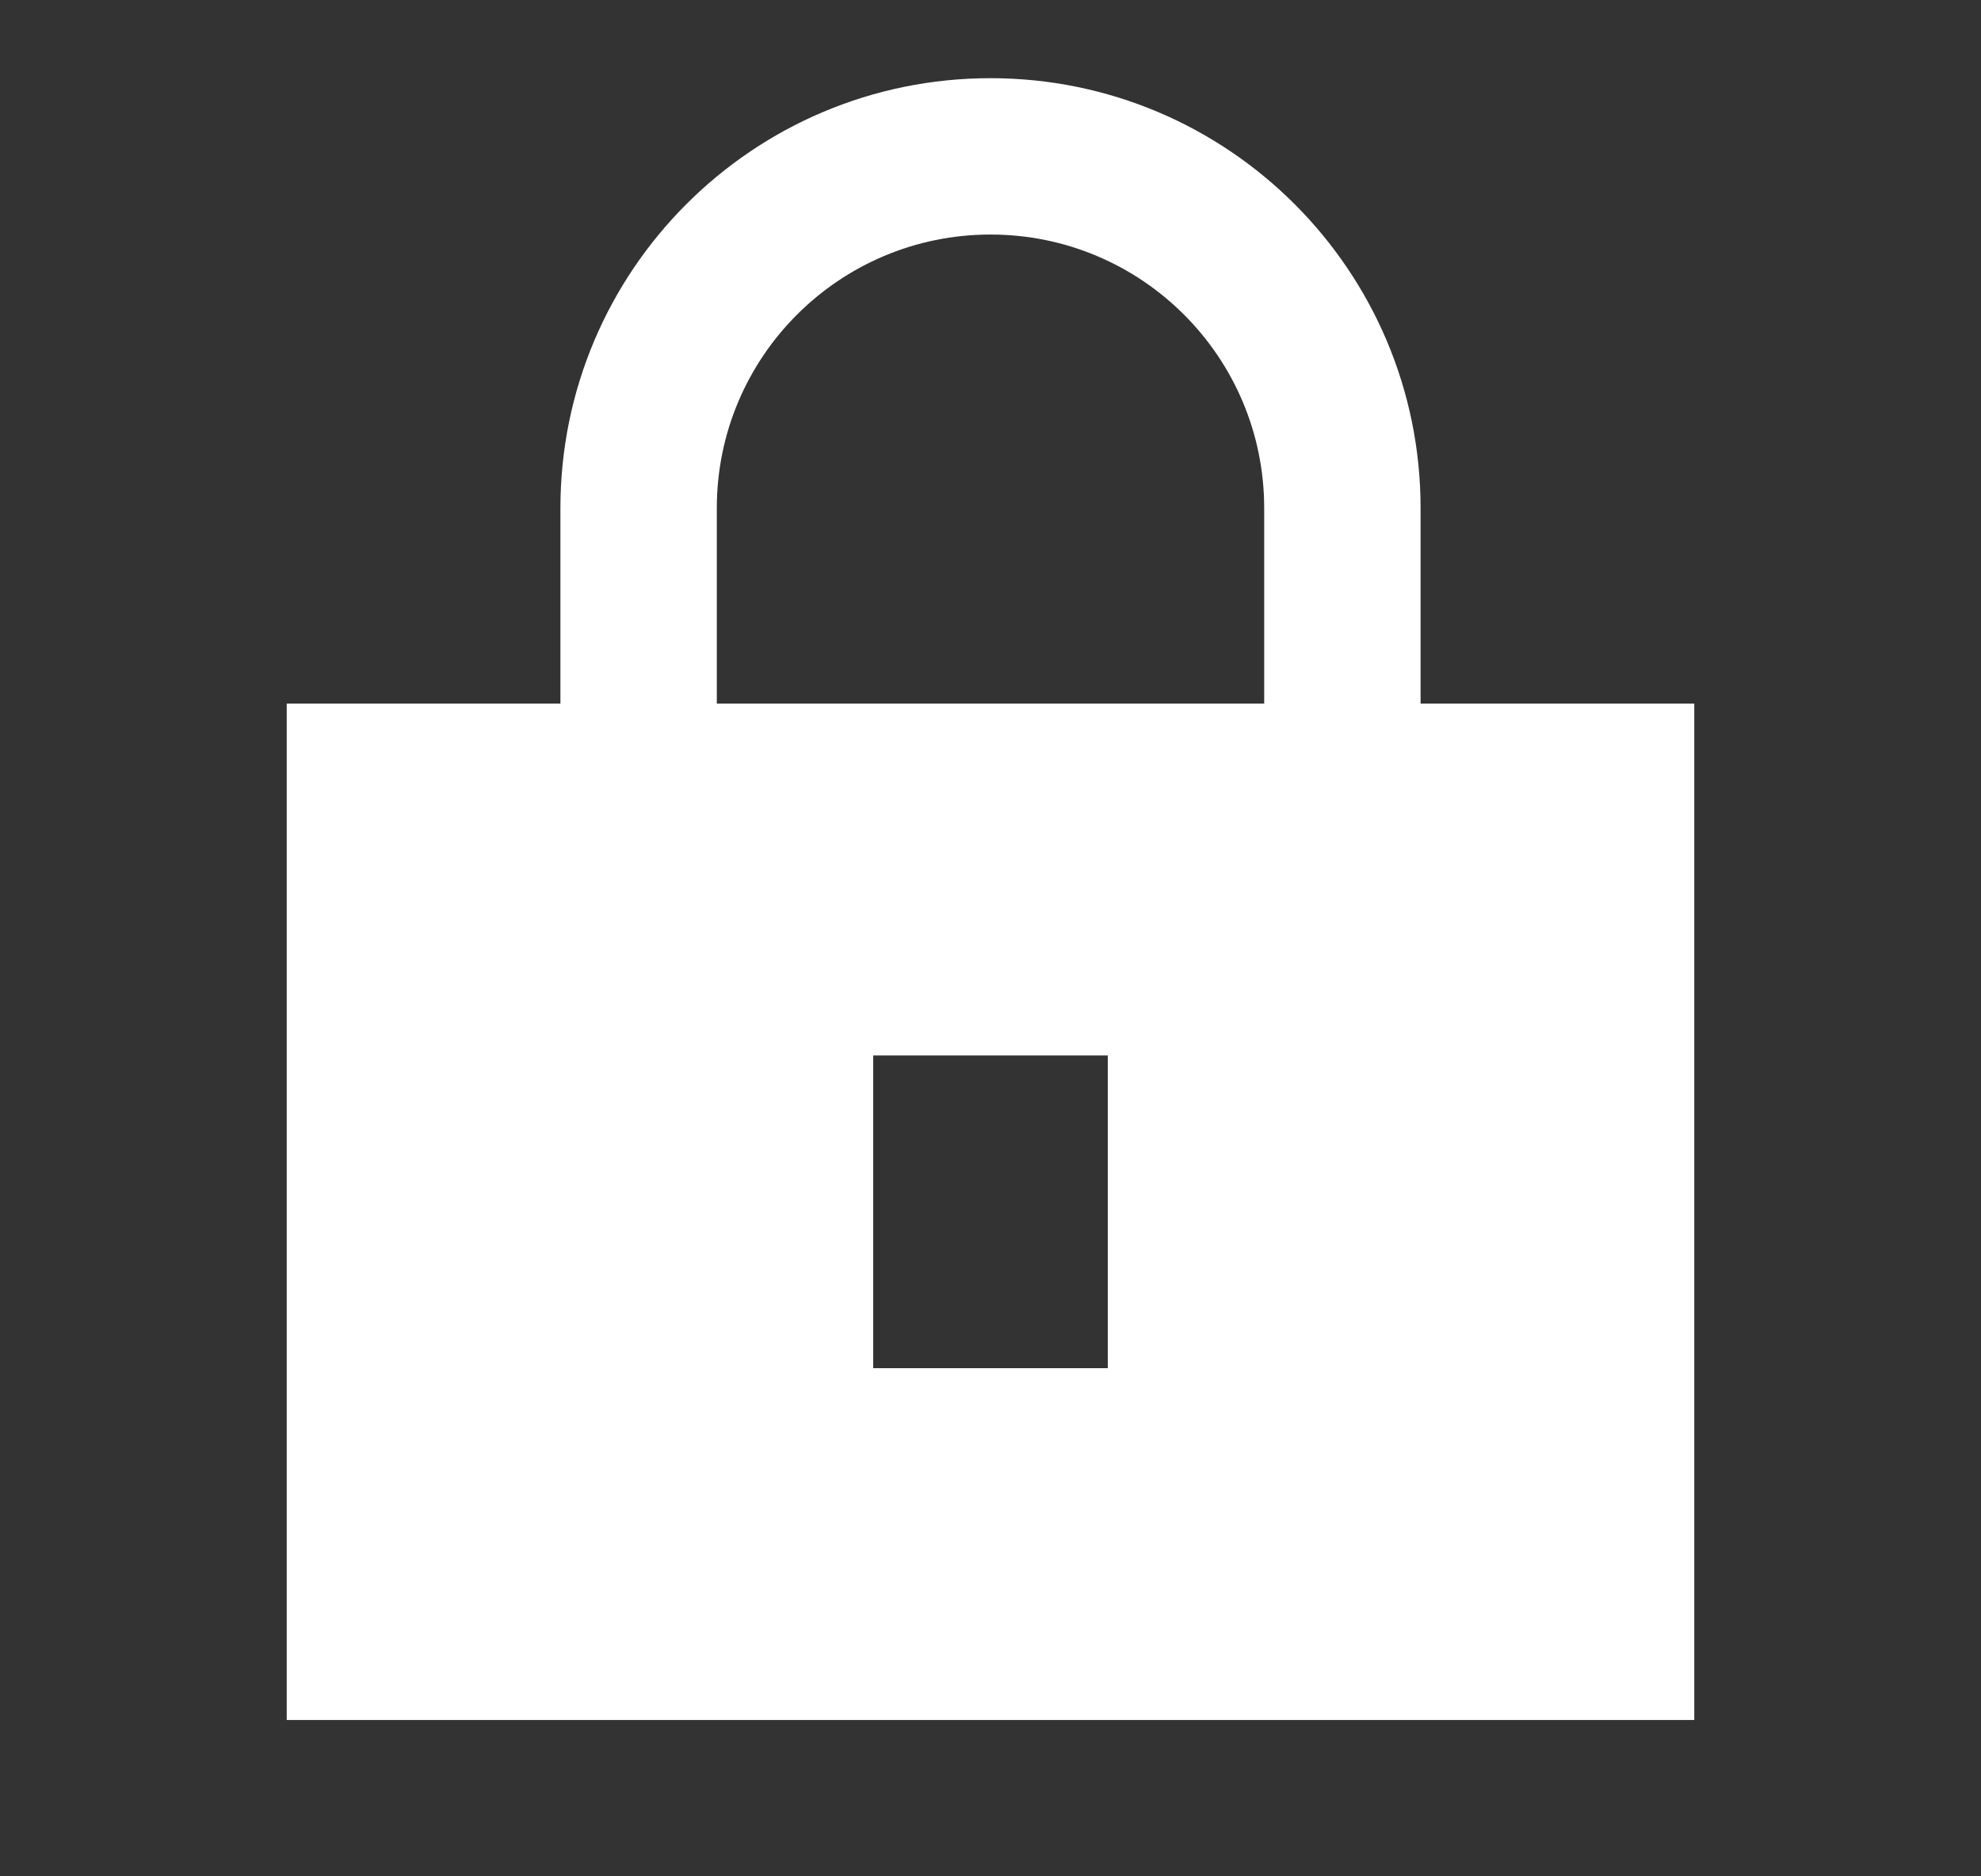<svg width="19" height="18" viewBox="0 0 19 18" fill="none" xmlns="http://www.w3.org/2000/svg">
<rect x="0" y="0" width="19" height="18" fill="#333333" stroke="none"/>
<path fill-rule="evenodd" clip-rule="evenodd" d="M9.5 2.25C8.05 2.25 6.875 3.425 6.875 4.875V6.75H12.125V4.875C12.125 3.425 10.95 2.25 9.5 2.25ZM5.375 4.875V6.75H2.75V16.5H16.25V6.75H13.625V4.875C13.625 2.597 11.778 0.75 9.5 0.75C7.222 0.75 5.375 2.597 5.375 4.875ZM10.625 13.125V10.125H8.375V13.125H10.625Z" fill="white"/>
</svg>
